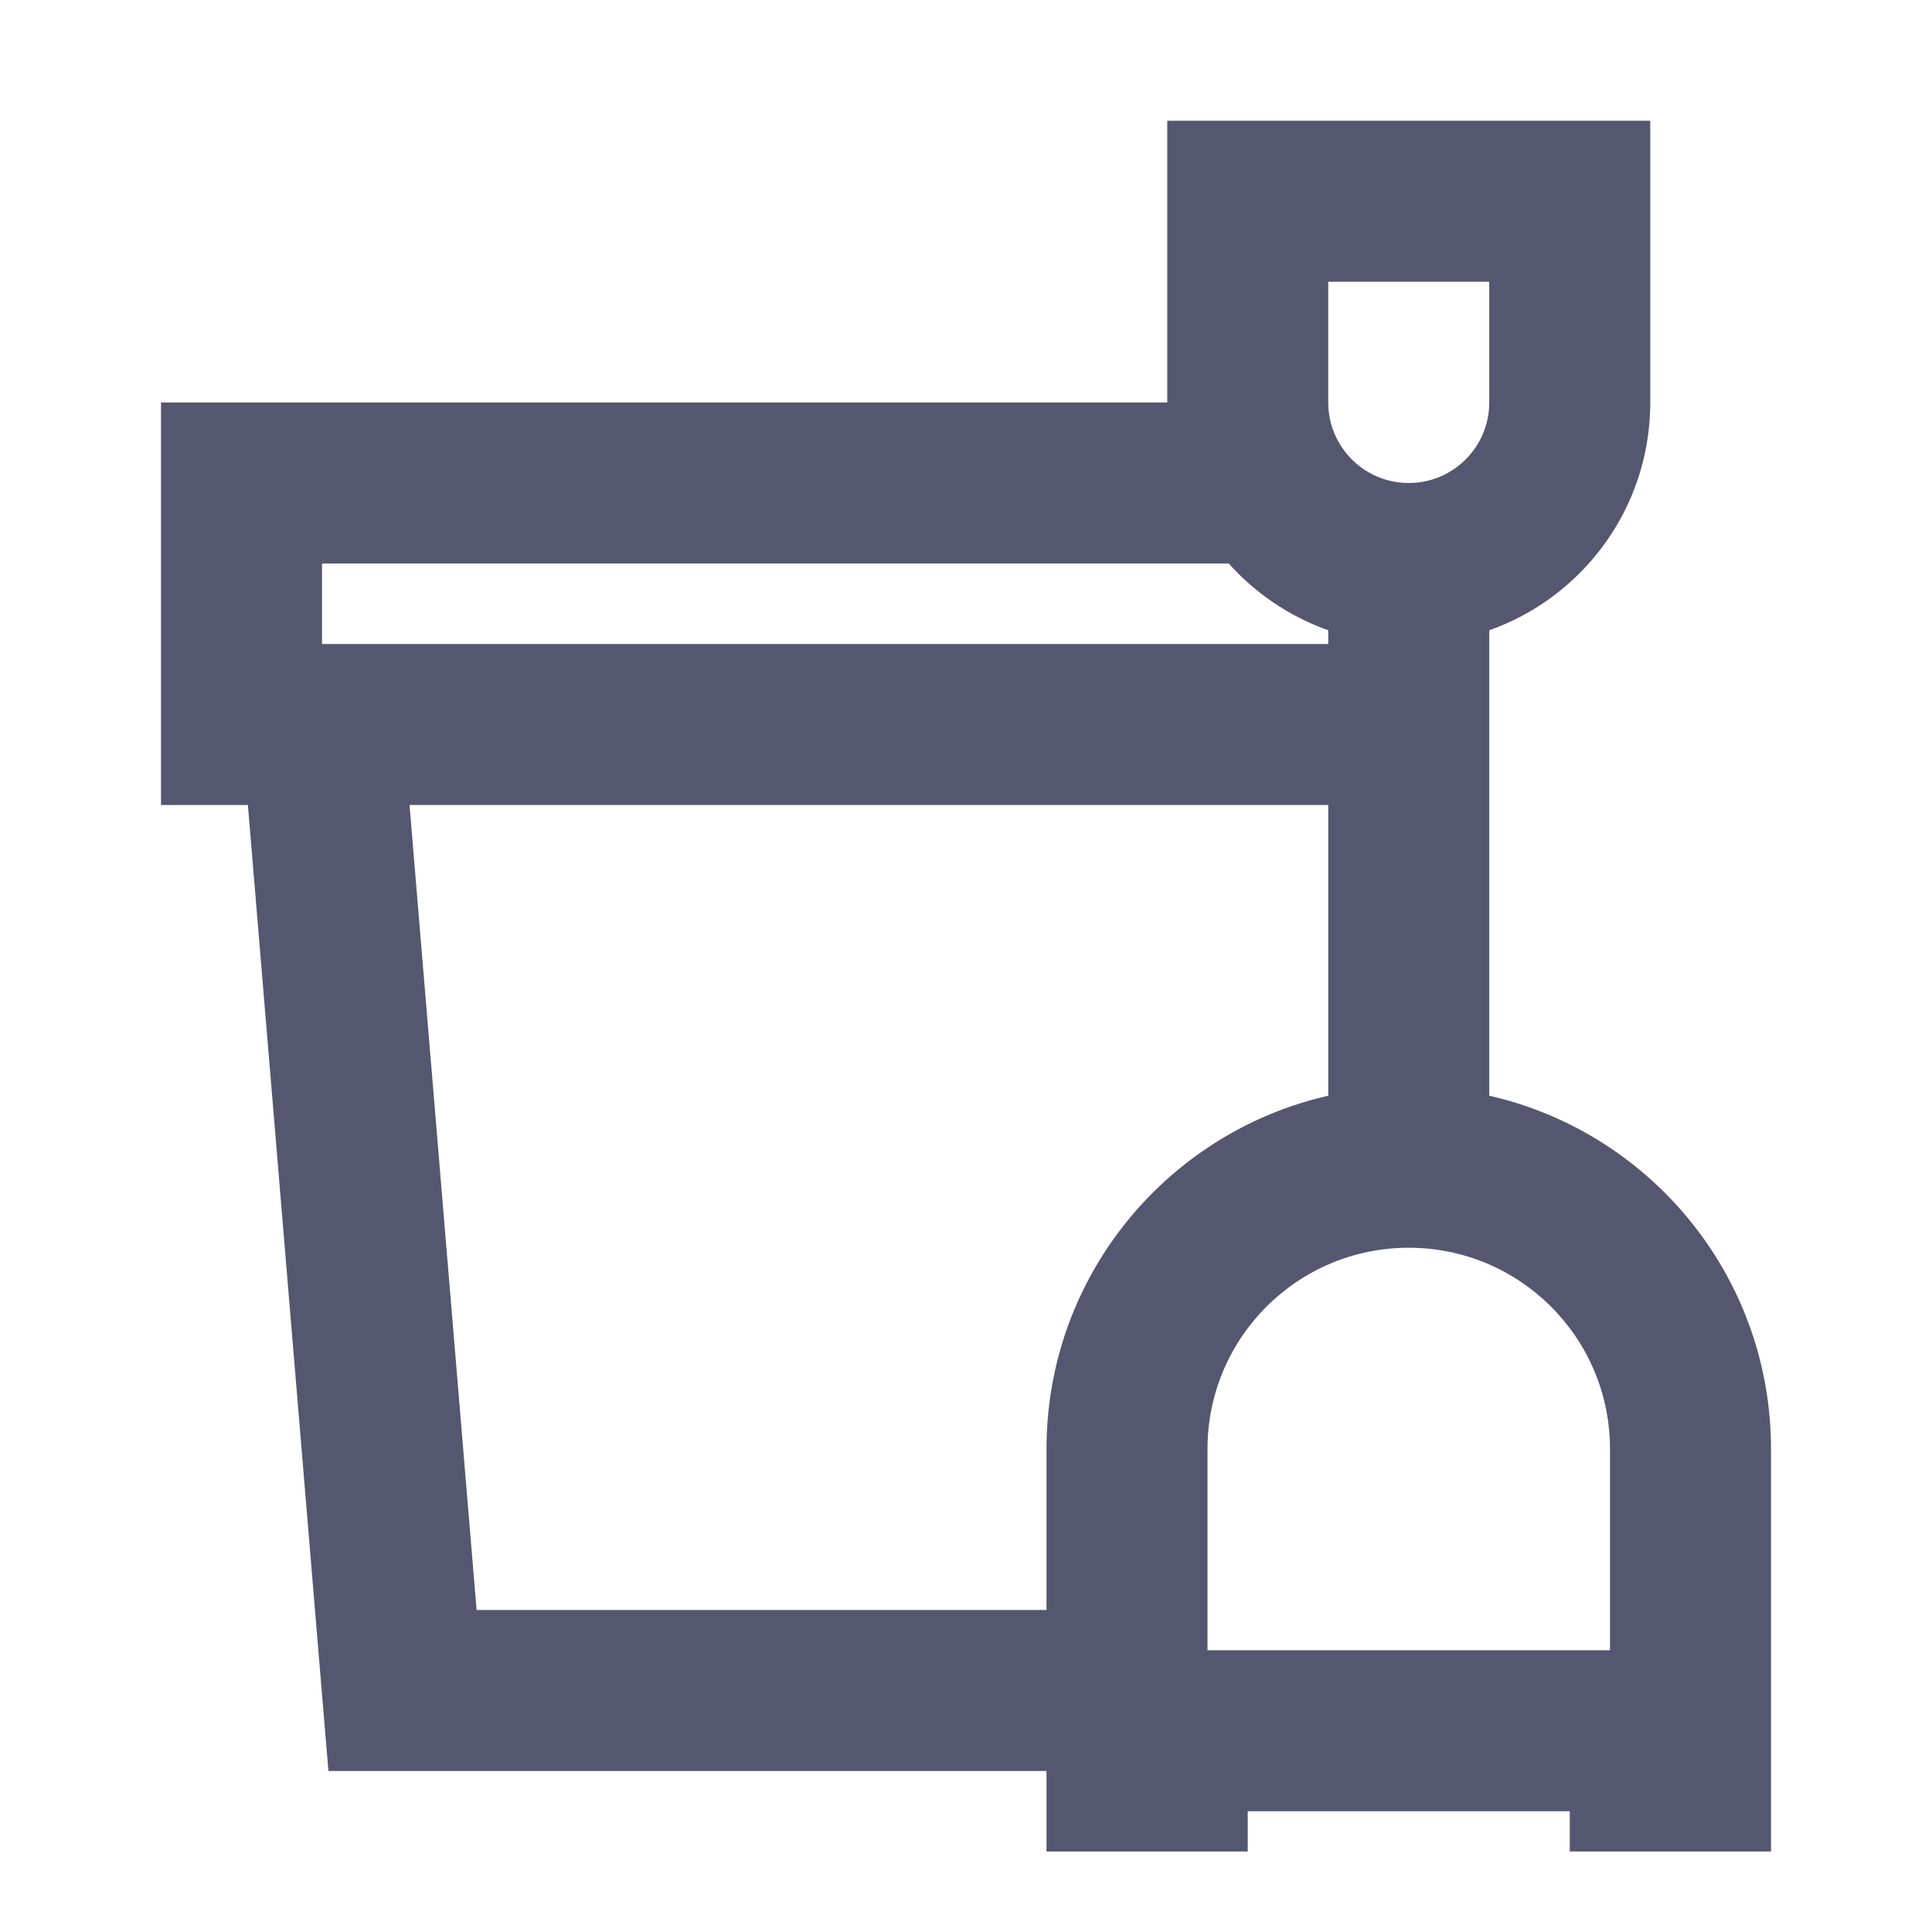 <svg width="24" height="24" viewBox="0 0 24 24" fill="none" xmlns="http://www.w3.org/2000/svg">
<path d="M3 6V5H2V6H3ZM3 9H2V10H3V9ZM5 21L4.003 21.083L4.08 22H5V21ZM14 22H13V23H14V22ZM14.5 22V23H15.5V22H14.5ZM14.5 21.5V20.5H13.5V21.5H14.5ZM20.5 21.5H21.5V20.5H20.5V21.5ZM20.5 22H19.5V23H20.5V22ZM21 22V23H22V22H21ZM15.5 2.5V1.5H14.5V2.5H15.5ZM19.5 2.5H20.5V1.5H19.5V2.5ZM15.768 6L16.633 5.499L16.633 5.499L15.768 6ZM3 10H4V8H3V10ZM3.003 9.083L4.003 21.083L5.997 20.917L4.997 8.917L3.003 9.083ZM15 18C15 16.619 16.119 15.5 17.5 15.5V13.5C15.015 13.5 13 15.515 13 18H15ZM17.5 15.5C18.881 15.5 20 16.619 20 18H22C22 15.515 19.985 13.5 17.5 13.5V15.5ZM14 23H14.5V21H14V23ZM15.5 22V21.5H13.5V22H15.5ZM14.5 22.5H20.5V20.5H14.5V22.5ZM19.5 21.5V22H21.5V21.5H19.5ZM20.5 23H21V21H20.5V23ZM22 22V18H20V22H22ZM16.5 5V2.5H14.5V5H16.5ZM15.5 3.5H19.5V1.5H15.5V3.5ZM18.5 2.5V5H20.5V2.5H18.5ZM18.5 5C18.5 5.552 18.052 6 17.5 6V8C19.157 8 20.5 6.657 20.5 5H18.5ZM2 6V9H4V6H2ZM13 18V21H15V18H13ZM13 21V22H15V21H13ZM5 22H14V20H5V22ZM17.5 6C17.131 6 16.808 5.801 16.633 5.499L14.902 6.501C15.419 7.395 16.388 8 17.5 8V6ZM16.633 5.499C16.549 5.353 16.5 5.184 16.5 5H14.5C14.5 5.545 14.646 6.058 14.902 6.501L16.633 5.499ZM15.768 5H3V7H15.768V5ZM18.5 14.5V9H16.5V14.5H18.5ZM18.5 9V7H16.5V9H18.5ZM4 10H17.5V8H4V10Z" fill="#555770"/>
</svg>
